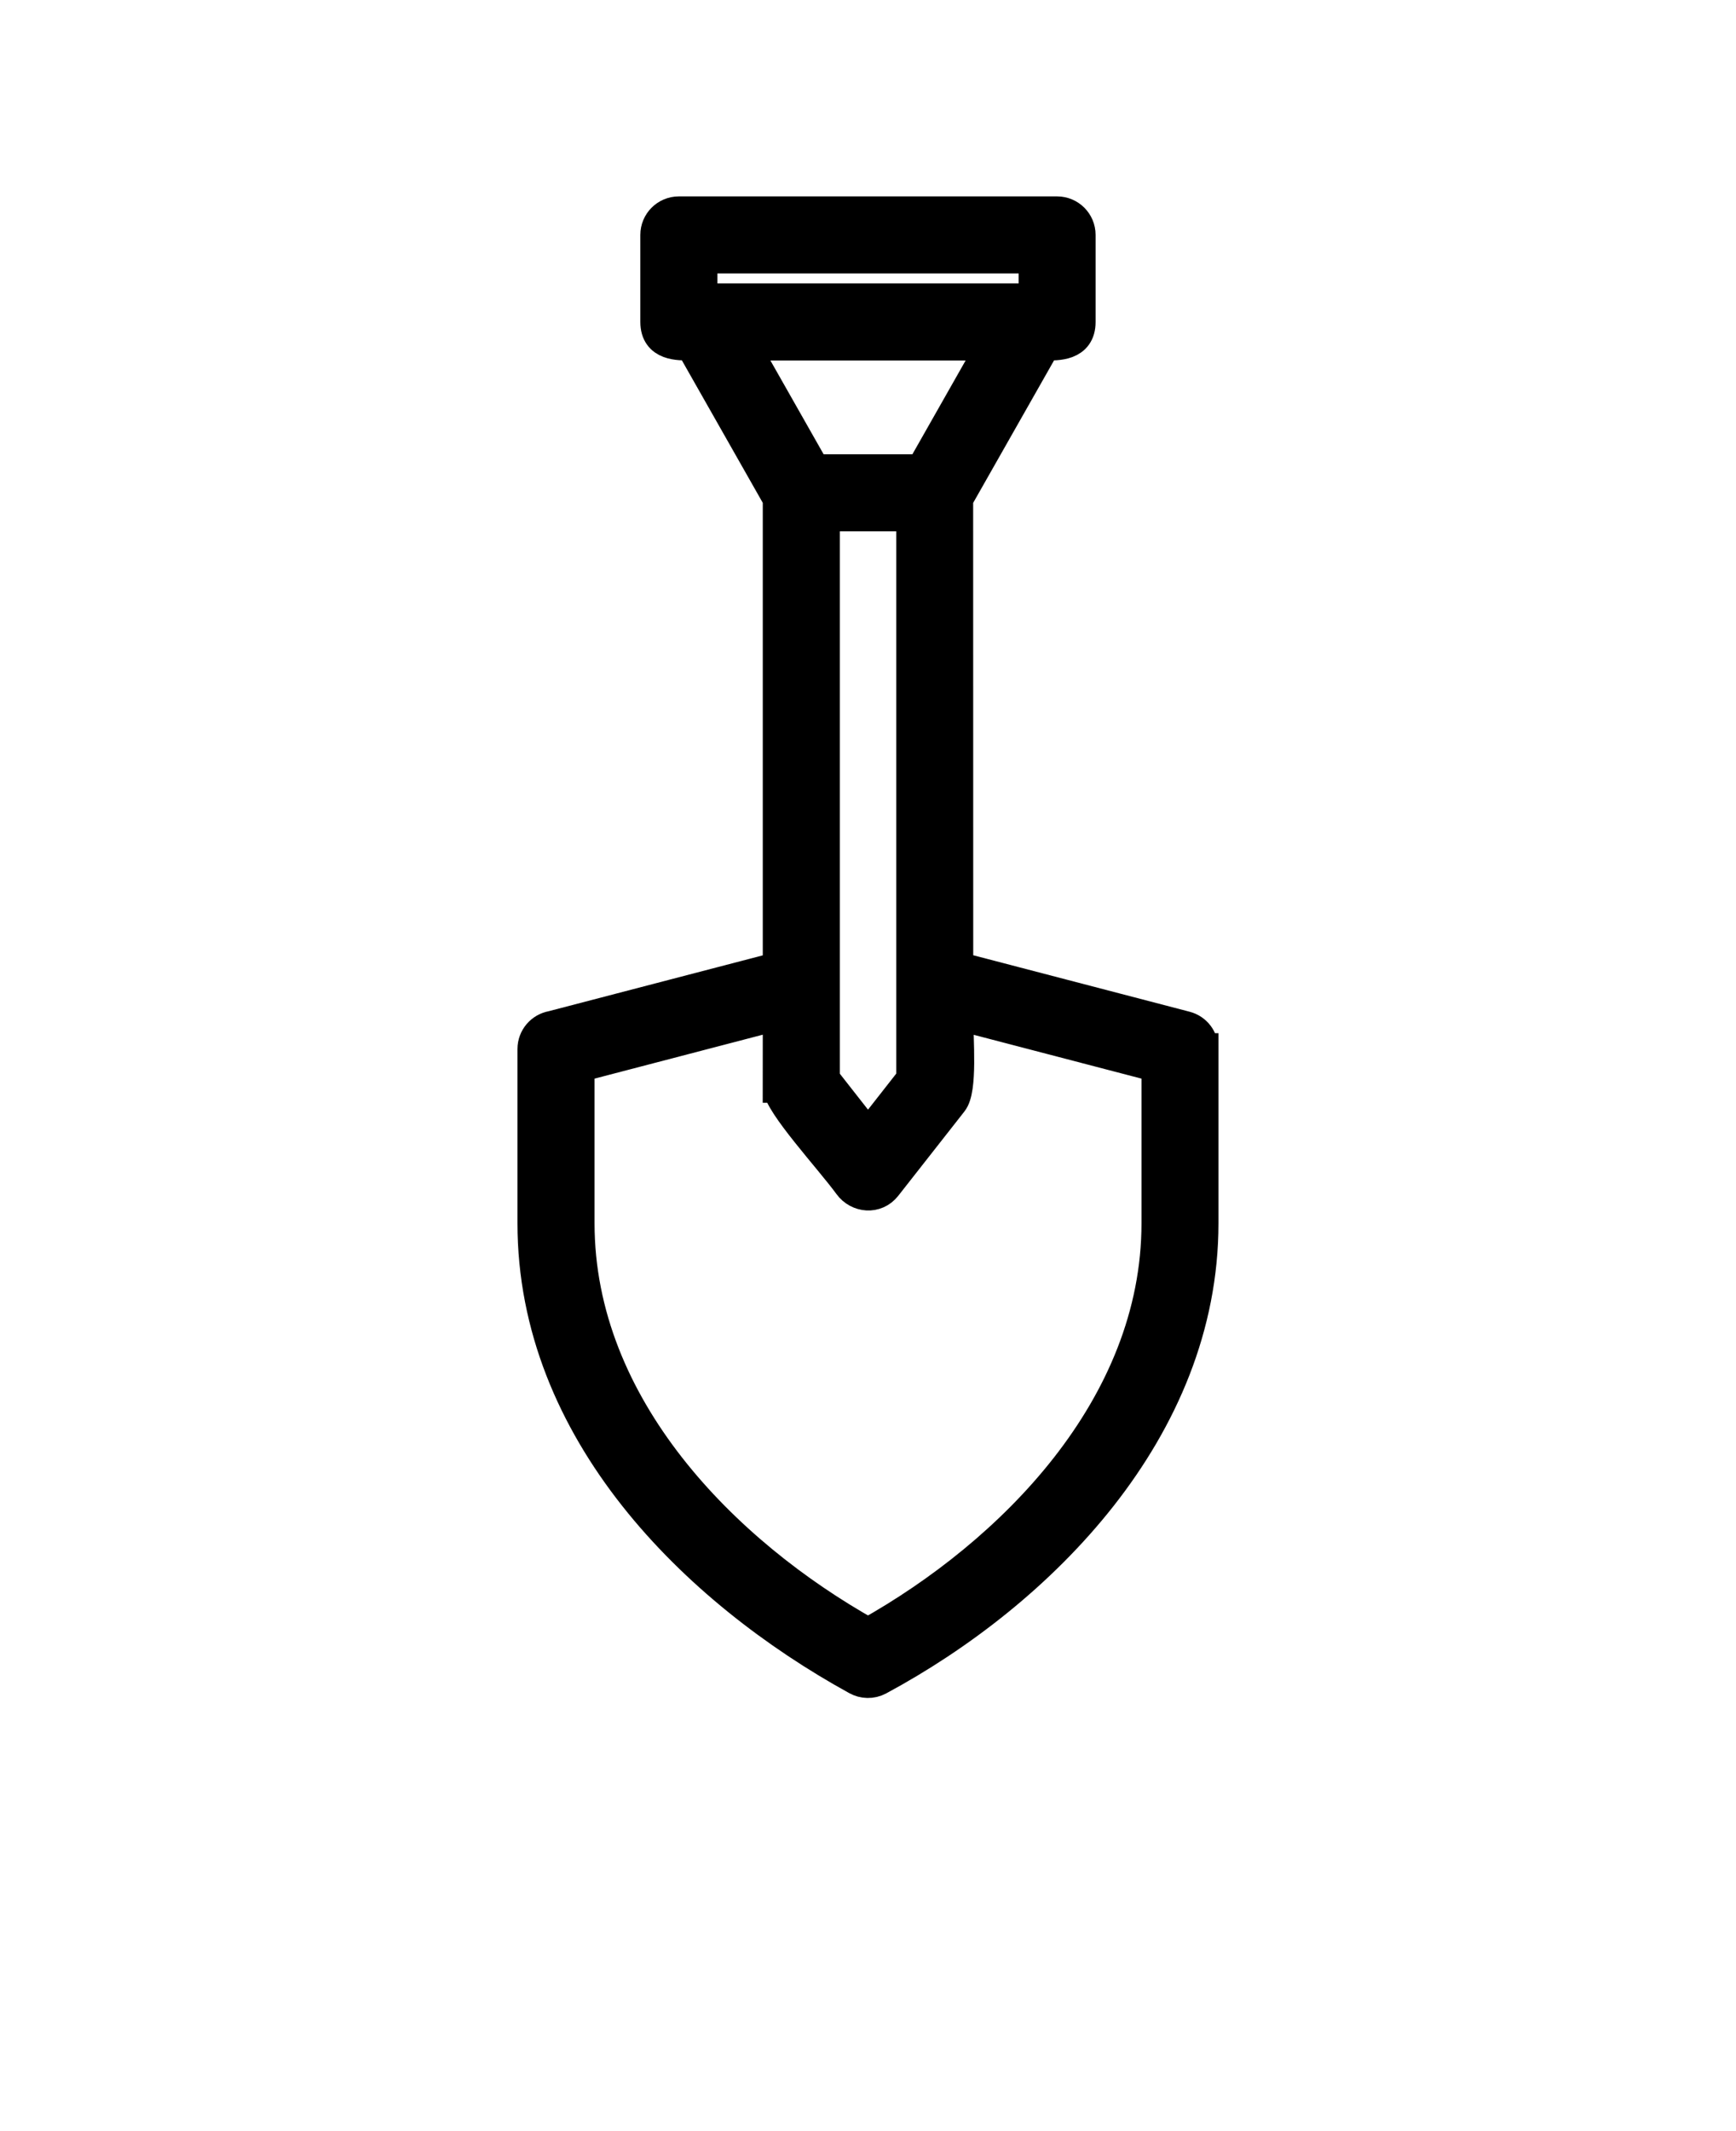 <svg xmlns="http://www.w3.org/2000/svg" version="1.1" viewBox="-5.0 -10.0 110.0 135.0">
  <path
    d="m55.668 51.285 14.461 3.773c0.645 0.168 1.074 0.75 1.074 1.391h0.004v11.039c0 13.07-10.301 23.402-20.527 28.902-0.449 0.242-0.973 0.219-1.387-0.012-10.25-5.637-20.504-15.719-20.504-28.887v-11.039c0-0.711 0.516-1.301 1.195-1.418l14.348-3.742v-29.703l-5.539-9.754c-0.785 0-2.219 0.055-2.219-1.441v-5.512c0-0.797 0.645-1.441 1.441-1.441h23.965c0.797 0 1.441 0.645 1.441 1.441v5.516c0 1.492-1.43 1.441-2.219 1.441l-5.539 9.754zm-9.062-31.508h6.789l4.508-7.941h-15.805zm13.938-13.457h-21.086v2.633h21.086zm-16.211 47.93-12.66 3.305v9.934c0 11.641 9.238 20.906 18.328 25.996 9.09-5.09 18.328-14.359 18.328-25.996v-9.934l-12.66-3.305c0 1.633 0.277 4.785-0.355 5.551l-4.184 5.332c-0.621 0.793-1.758 0.691-2.324-0.086-1.164-1.602-4.469-5.168-4.469-6.191h-0.008zm8.457-31.594h-5.574v35.707l2.785 3.551 2.789-3.559z"
    fill-rule="evenodd" stroke="#000" stroke-width="2" />
</svg>